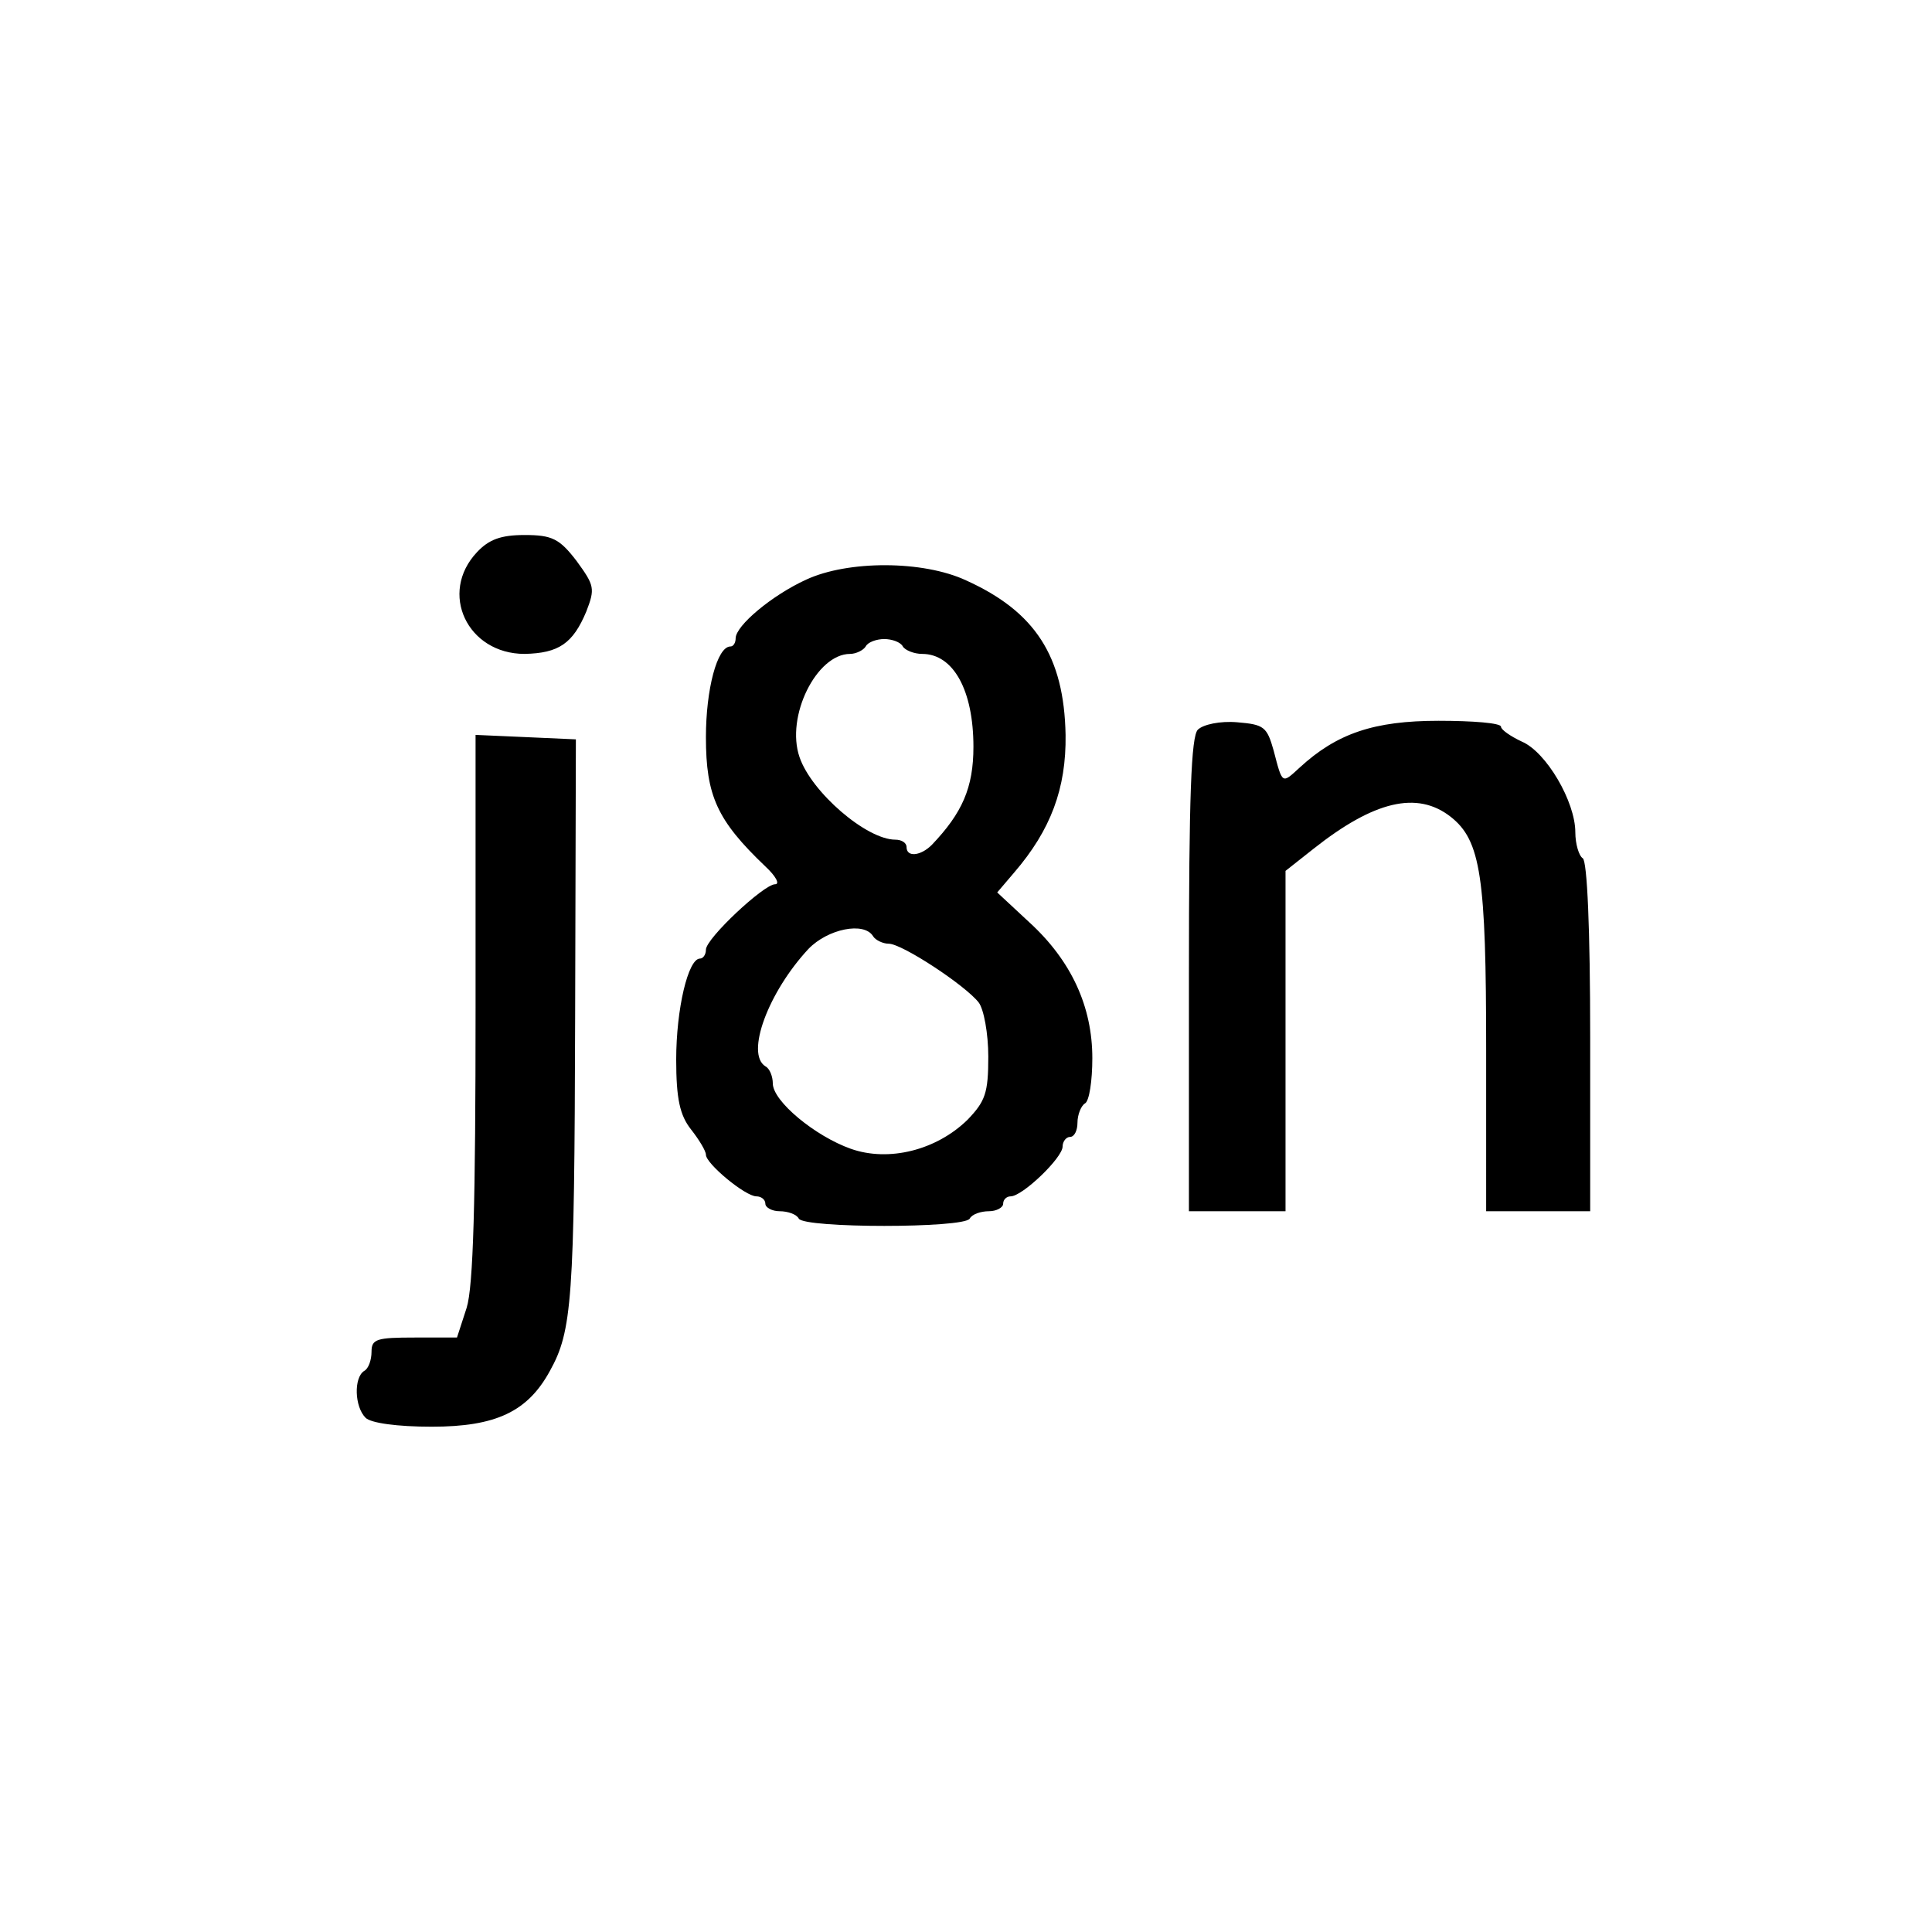 <svg version="1" xmlns="http://www.w3.org/2000/svg" width="346.667" height="346.667" viewBox="0 0 260 260"><path d="M64.2 74.3C59 79.8 62.9 88 70.6 88c4.6-.1 6.5-1.4 8.3-5.7 1.2-3.1 1.1-3.5-1.3-6.8-2.3-3-3.3-3.5-7-3.5-3.2 0-4.8.6-6.4 2.3zM108.5 78c-4.6 2.1-9.5 6.2-9.5 7.9 0 .6-.3 1.1-.7 1.1-1.8 0-3.3 5.8-3.3 12.2 0 7.9 1.5 11.2 8 17.4 1.4 1.3 2 2.4 1.3 2.4-1.5 0-9.3 7.3-9.3 8.8 0 .7-.4 1.2-.8 1.2-1.6 0-3.2 6.8-3.2 13.6 0 5.3.5 7.5 2 9.4 1.1 1.4 2 2.9 2 3.4 0 1.2 5.3 5.6 6.8 5.6.6 0 1.2.4 1.2 1 0 .5.9 1 1.9 1 1.1 0 2.3.4 2.6 1 .8 1.3 22.2 1.3 23 0 .3-.6 1.5-1 2.6-1 1 0 1.9-.5 1.9-1 0-.6.5-1 1-1 1.6 0 7-5.2 7-6.7 0-.7.5-1.3 1-1.3.6 0 1-.9 1-1.9 0-1.1.5-2.3 1-2.6.6-.3 1-3.1 1-6.1 0-6.9-2.8-13.1-8.5-18.3l-4.3-4 2.3-2.7c4.9-5.7 7-11.3 6.9-18.5-.2-10.6-4.1-16.6-13.4-20.8-5.8-2.7-15.9-2.7-21.5-.1zm13 9c.3.5 1.5 1 2.6 1 4.2 0 6.9 4.9 6.9 12.5 0 5.5-1.5 8.9-5.6 13.2-1.5 1.5-3.4 1.7-3.4.3 0-.6-.7-1-1.5-1-3.9 0-11.3-6.4-12.9-11.1-1.9-5.5 2.3-13.9 6.8-13.9.8 0 1.8-.5 2.1-1 .3-.6 1.5-1 2.5-1s2.2.4 2.5 1zm-4 39c.3.5 1.3 1 2.1 1 1.8 0 10.3 5.6 12.1 7.9.7.9 1.3 4.2 1.3 7.3 0 4.9-.4 6-2.8 8.5-4.2 4.1-10.6 5.7-15.7 3.9-4.8-1.7-10.5-6.4-10.5-8.8 0-.9-.4-2-1-2.3-2.7-1.7.4-10 5.8-15.8 2.6-2.7 7.5-3.7 8.7-1.7zM161.2 98.2c-.9.9-1.2 9-1.2 33V163h13v-45.8l3.8-3c8.1-6.4 13.9-7.8 18.4-4.3 4.1 3.2 4.8 8.1 4.8 31.5V163h14v-23.4c0-14.6-.4-23.7-1-24.1-.5-.3-1-1.9-1-3.5 0-4.1-3.9-10.8-7.2-12.2-1.5-.7-2.8-1.6-2.8-2 0-.5-3.8-.8-8.4-.8-8.7 0-13.7 1.7-18.7 6.3-2.4 2.2-2.3 2.3-3.5-2.3-.9-3.2-1.3-3.5-4.9-3.8-2.3-.2-4.6.3-5.3 1zM64 135.5c0 26.3-.3 37.6-1.2 40.5l-1.3 4h-5.7c-5.1 0-5.8.2-5.8 1.9 0 1.1-.4 2.3-1 2.6-1.4.9-1.3 4.8.2 6.3.7.7 4.2 1.2 8.9 1.2 8.6 0 12.9-2 15.9-7.5 3-5.4 3.3-9.5 3.4-47.5l.1-37.5-6.7-.3-6.8-.3v36.6z"/></svg>